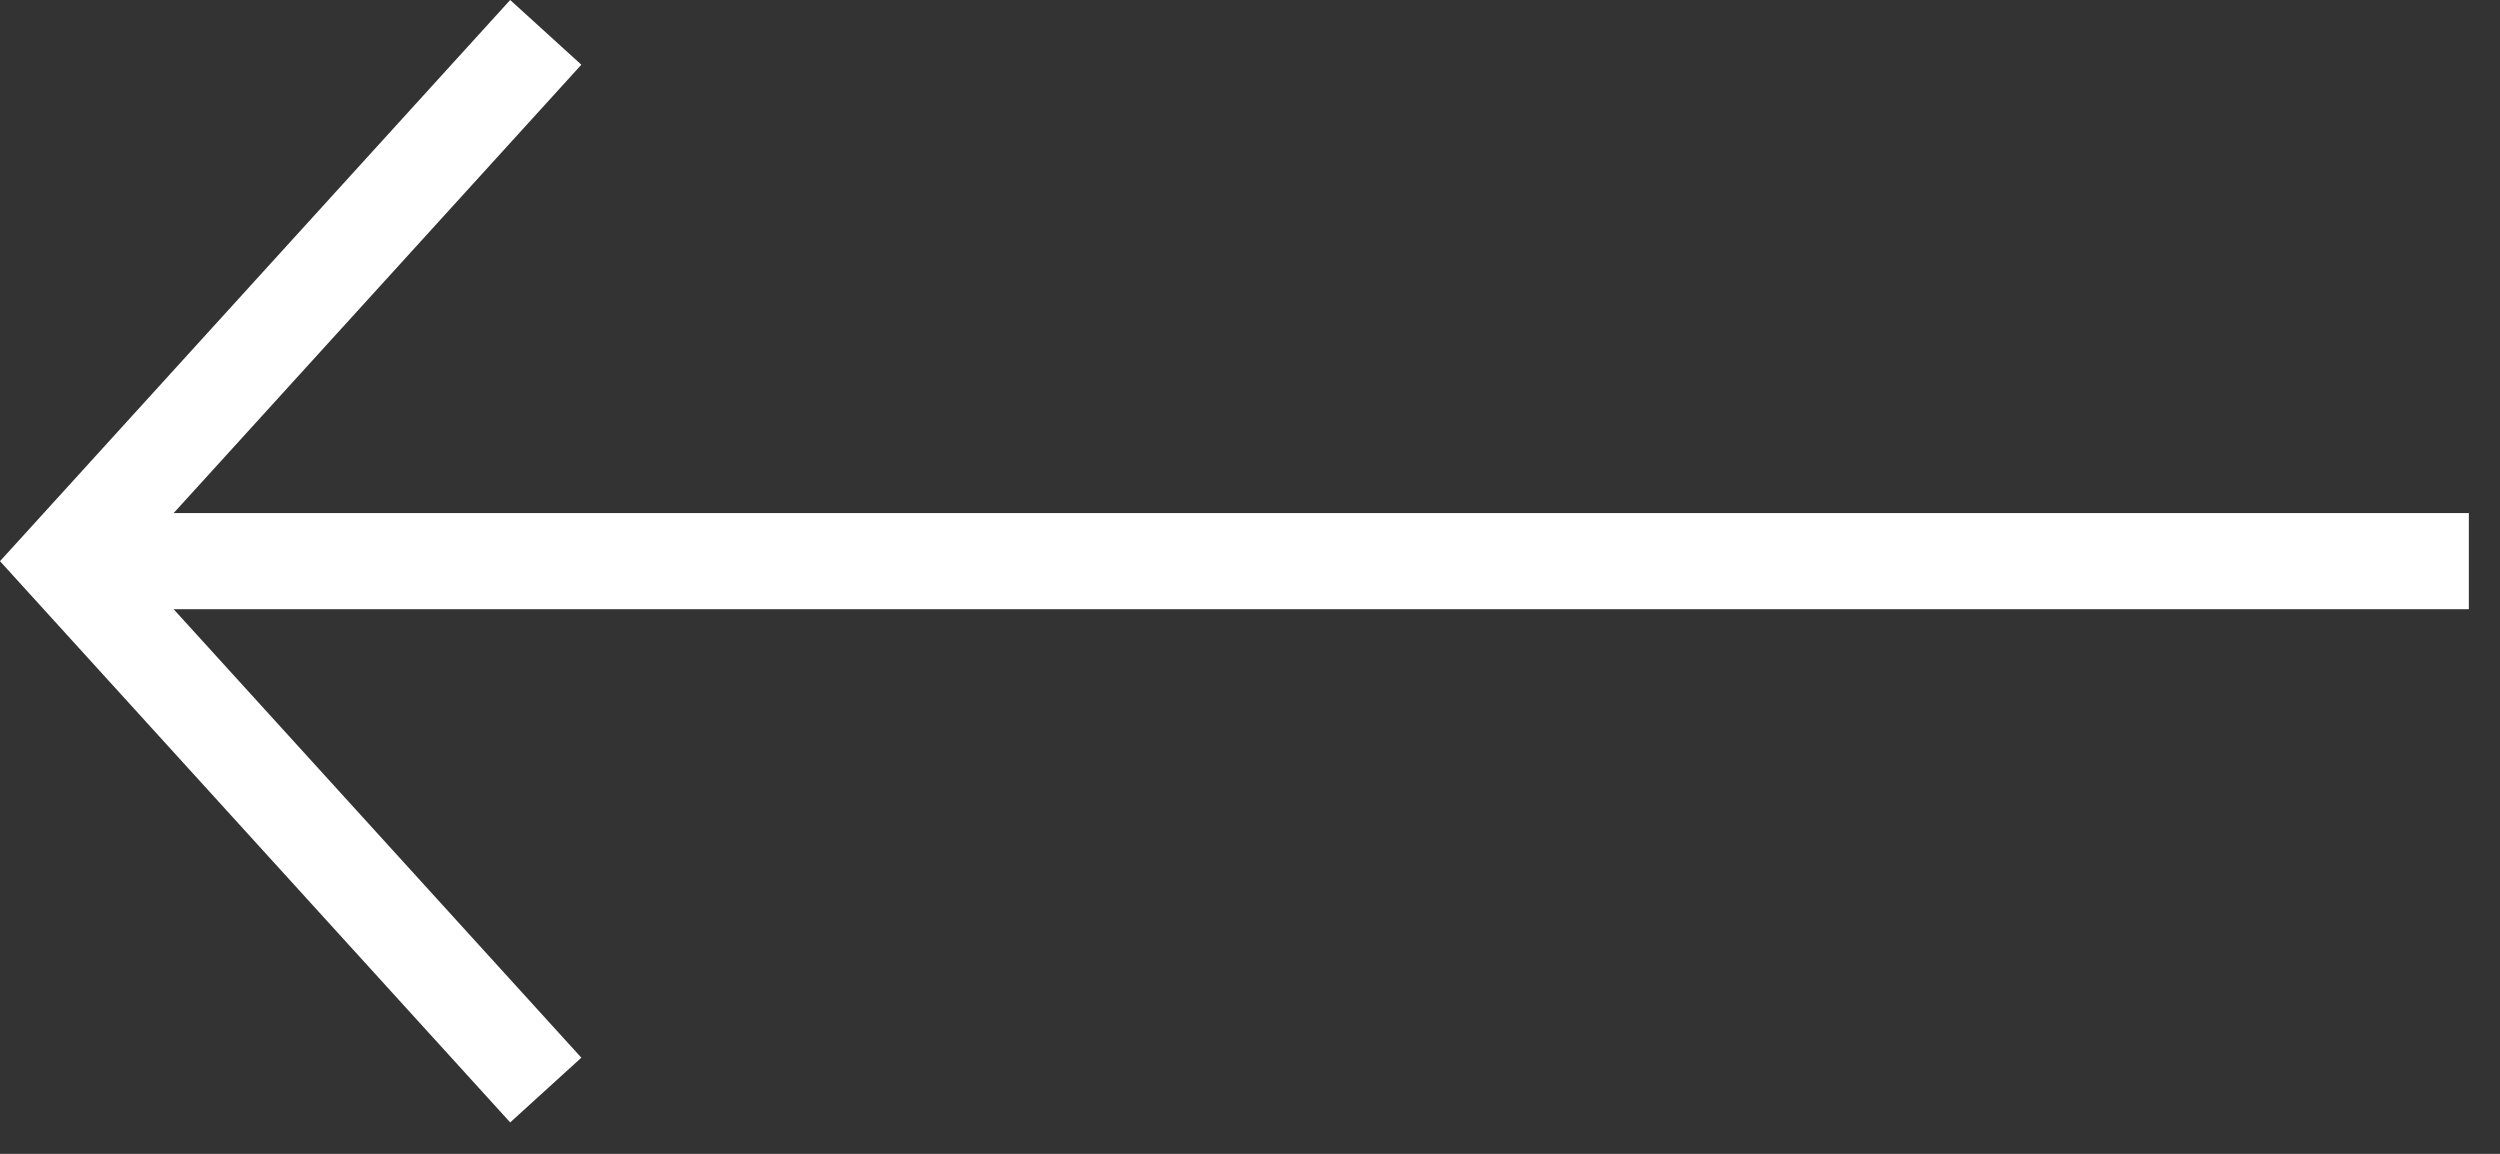 <svg width="26" height="12" viewBox="0 0 26 12" fill="none" xmlns="http://www.w3.org/2000/svg">
<rect x="0" y="0" width="26" height="12" fill="#333333" stroke="none"/>
<path fill-rule="evenodd" clip-rule="evenodd" d="M5.306 2.8342e-05L0.306 5.5L-1.01924e-05 5.836L0.306 6.173L5.306 11.673L6.046 11L1.806 6.336H25.676V5.336H1.806L6.046 0.673L5.306 2.8342e-05Z" fill="white"/>
</svg>
